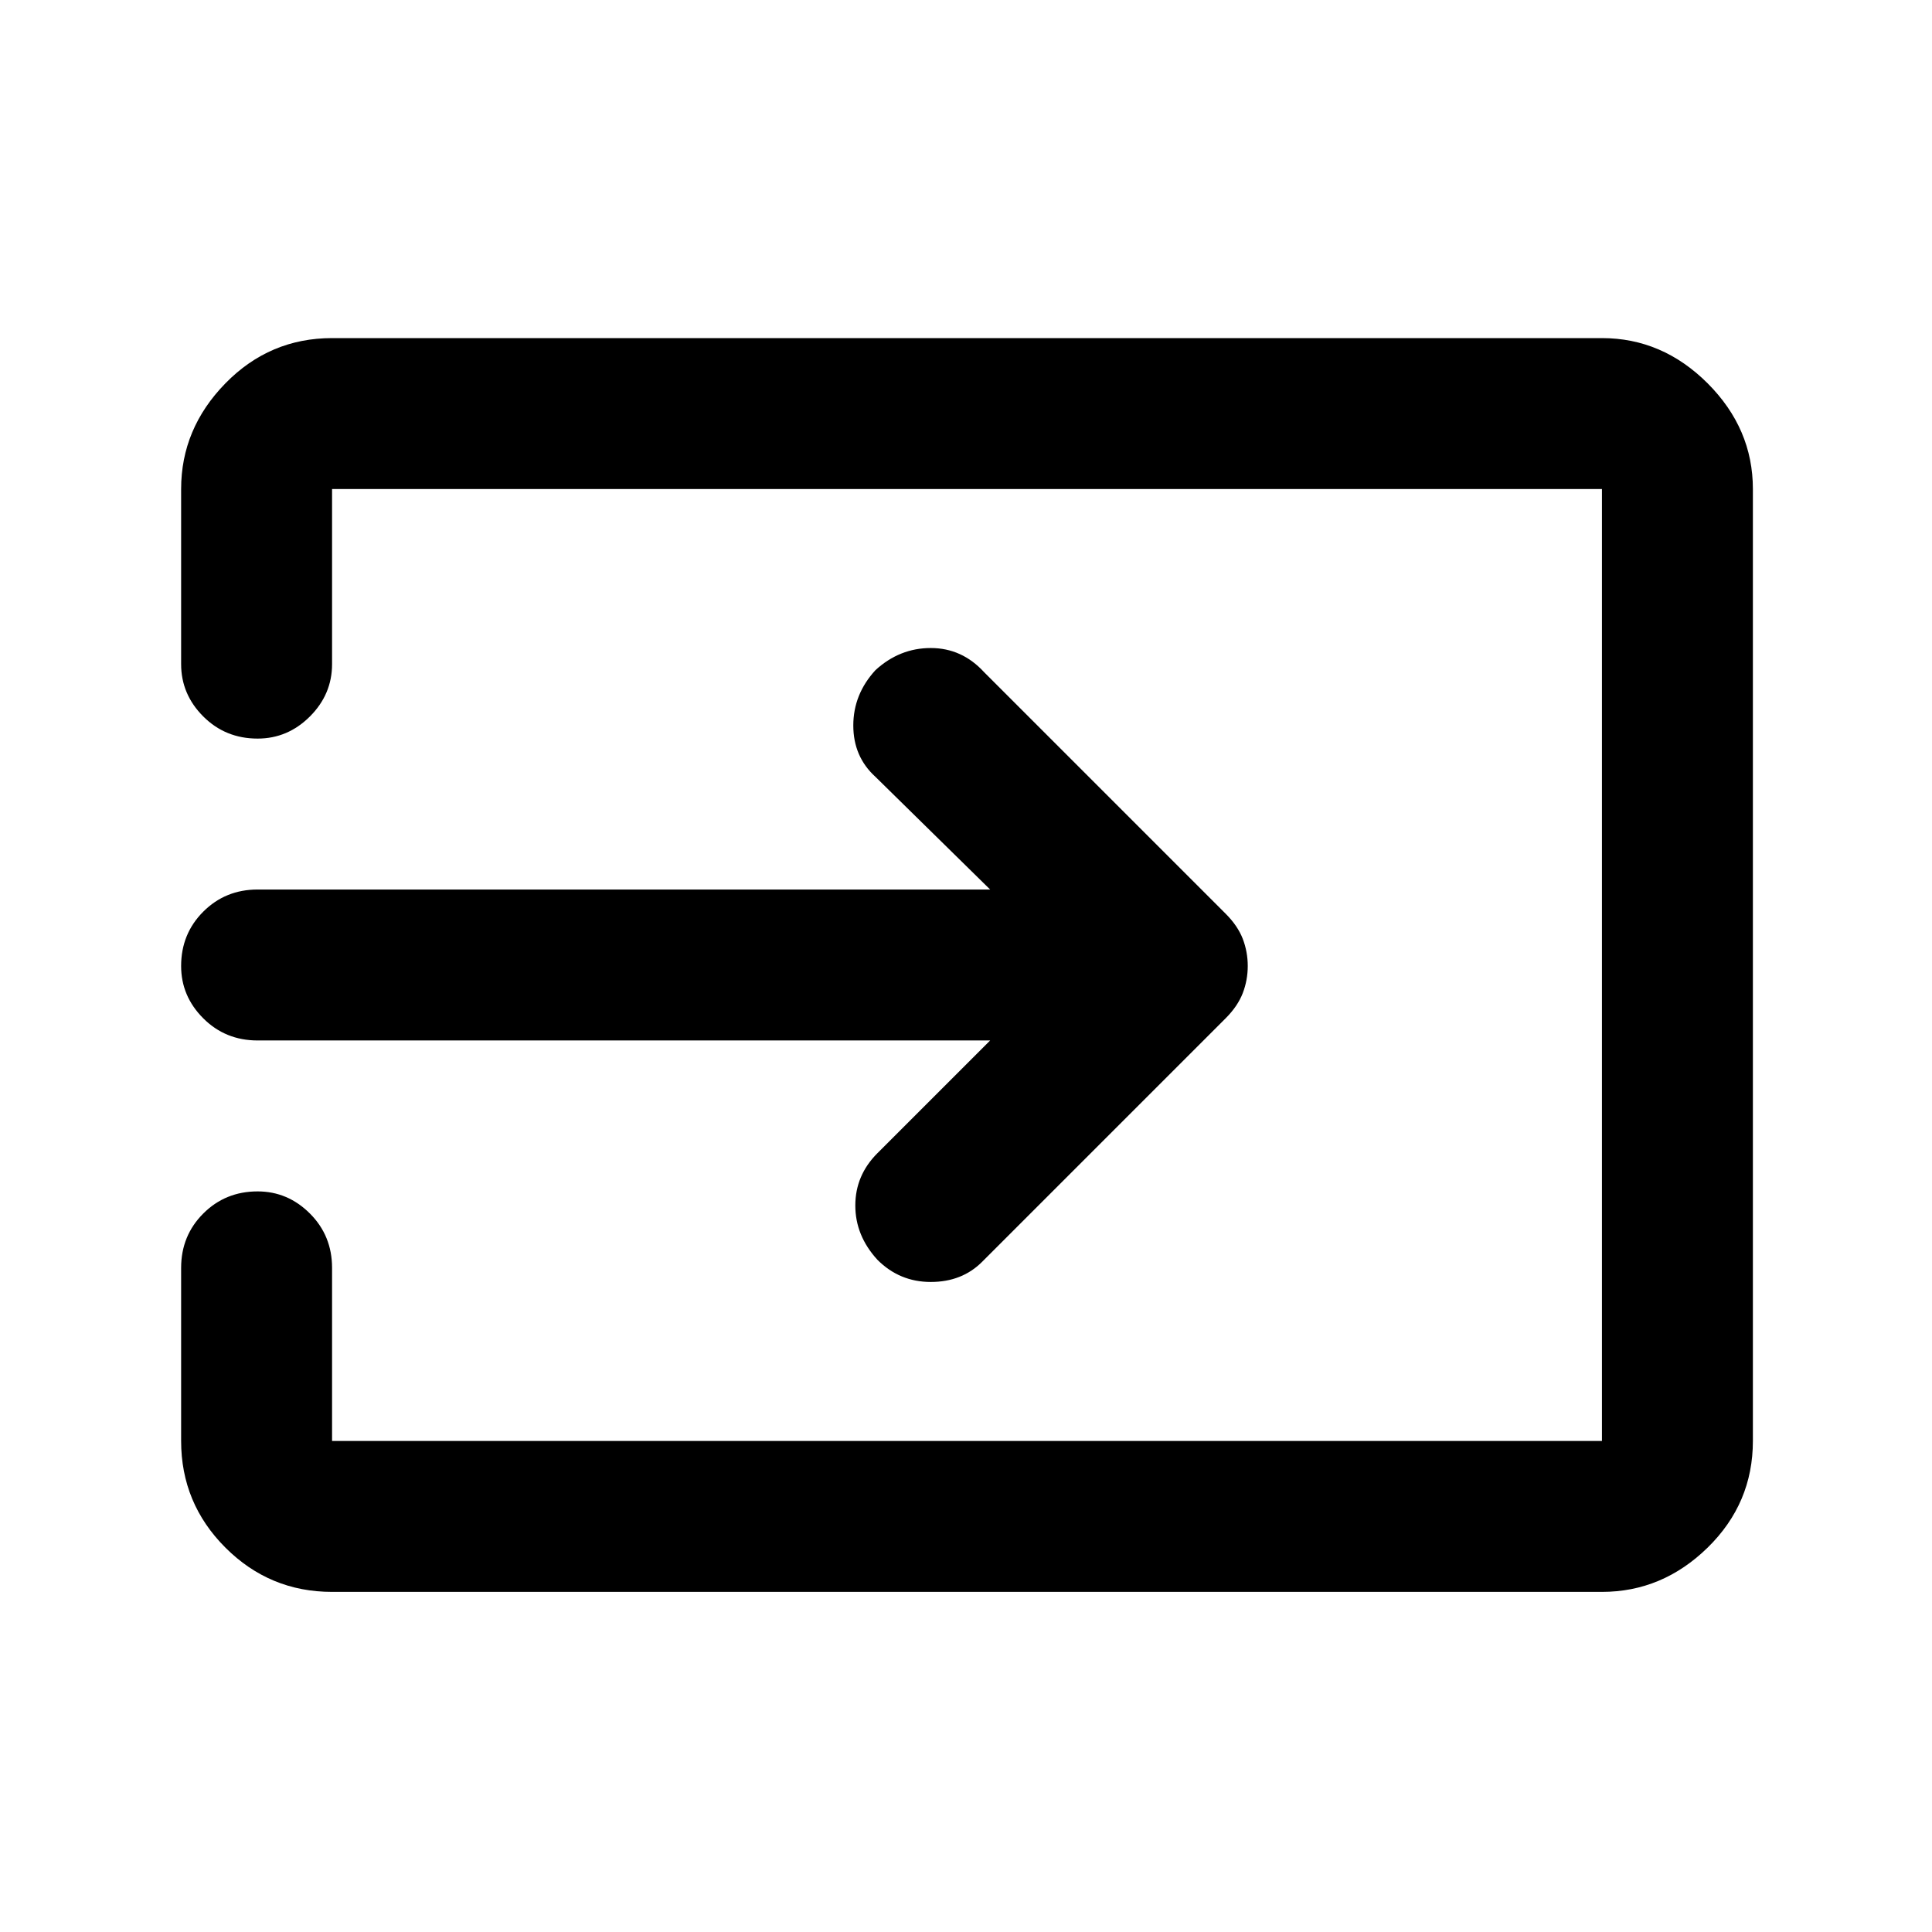 <svg xmlns="http://www.w3.org/2000/svg" height="24" width="24"><path d="M10.9 15.65Q10.625 15.35 10.625 14.975Q10.625 14.6 10.9 14.325L12.3 12.925H3.2Q2.8 12.925 2.525 12.65Q2.25 12.375 2.25 12Q2.25 11.6 2.525 11.325Q2.8 11.05 3.2 11.05H12.3L10.875 9.65Q10.6 9.4 10.6 9.012Q10.6 8.625 10.875 8.325Q11.175 8.05 11.562 8.05Q11.95 8.05 12.225 8.35L15.225 11.35Q15.375 11.5 15.438 11.662Q15.5 11.825 15.5 12Q15.5 12.175 15.438 12.337Q15.375 12.5 15.225 12.65L12.2 15.675Q11.95 15.925 11.562 15.925Q11.175 15.925 10.9 15.65ZM4.125 19.775Q3.35 19.775 2.8 19.225Q2.25 18.675 2.25 17.9V15.75Q2.25 15.35 2.525 15.075Q2.8 14.8 3.2 14.8Q3.575 14.8 3.85 15.075Q4.125 15.35 4.125 15.75V17.9Q4.125 17.9 4.125 17.9Q4.125 17.9 4.125 17.9H19.9Q19.9 17.9 19.9 17.9Q19.9 17.9 19.9 17.9V6.075Q19.9 6.075 19.9 6.075Q19.9 6.075 19.9 6.075H4.125Q4.125 6.075 4.125 6.075Q4.125 6.075 4.125 6.075V8.25Q4.125 8.625 3.85 8.9Q3.575 9.175 3.2 9.175Q2.8 9.175 2.525 8.9Q2.25 8.625 2.25 8.25V6.075Q2.25 5.325 2.8 4.762Q3.35 4.2 4.125 4.2H19.9Q20.65 4.2 21.213 4.762Q21.775 5.325 21.775 6.075V17.9Q21.775 18.675 21.213 19.225Q20.65 19.775 19.9 19.775Z"/></svg>